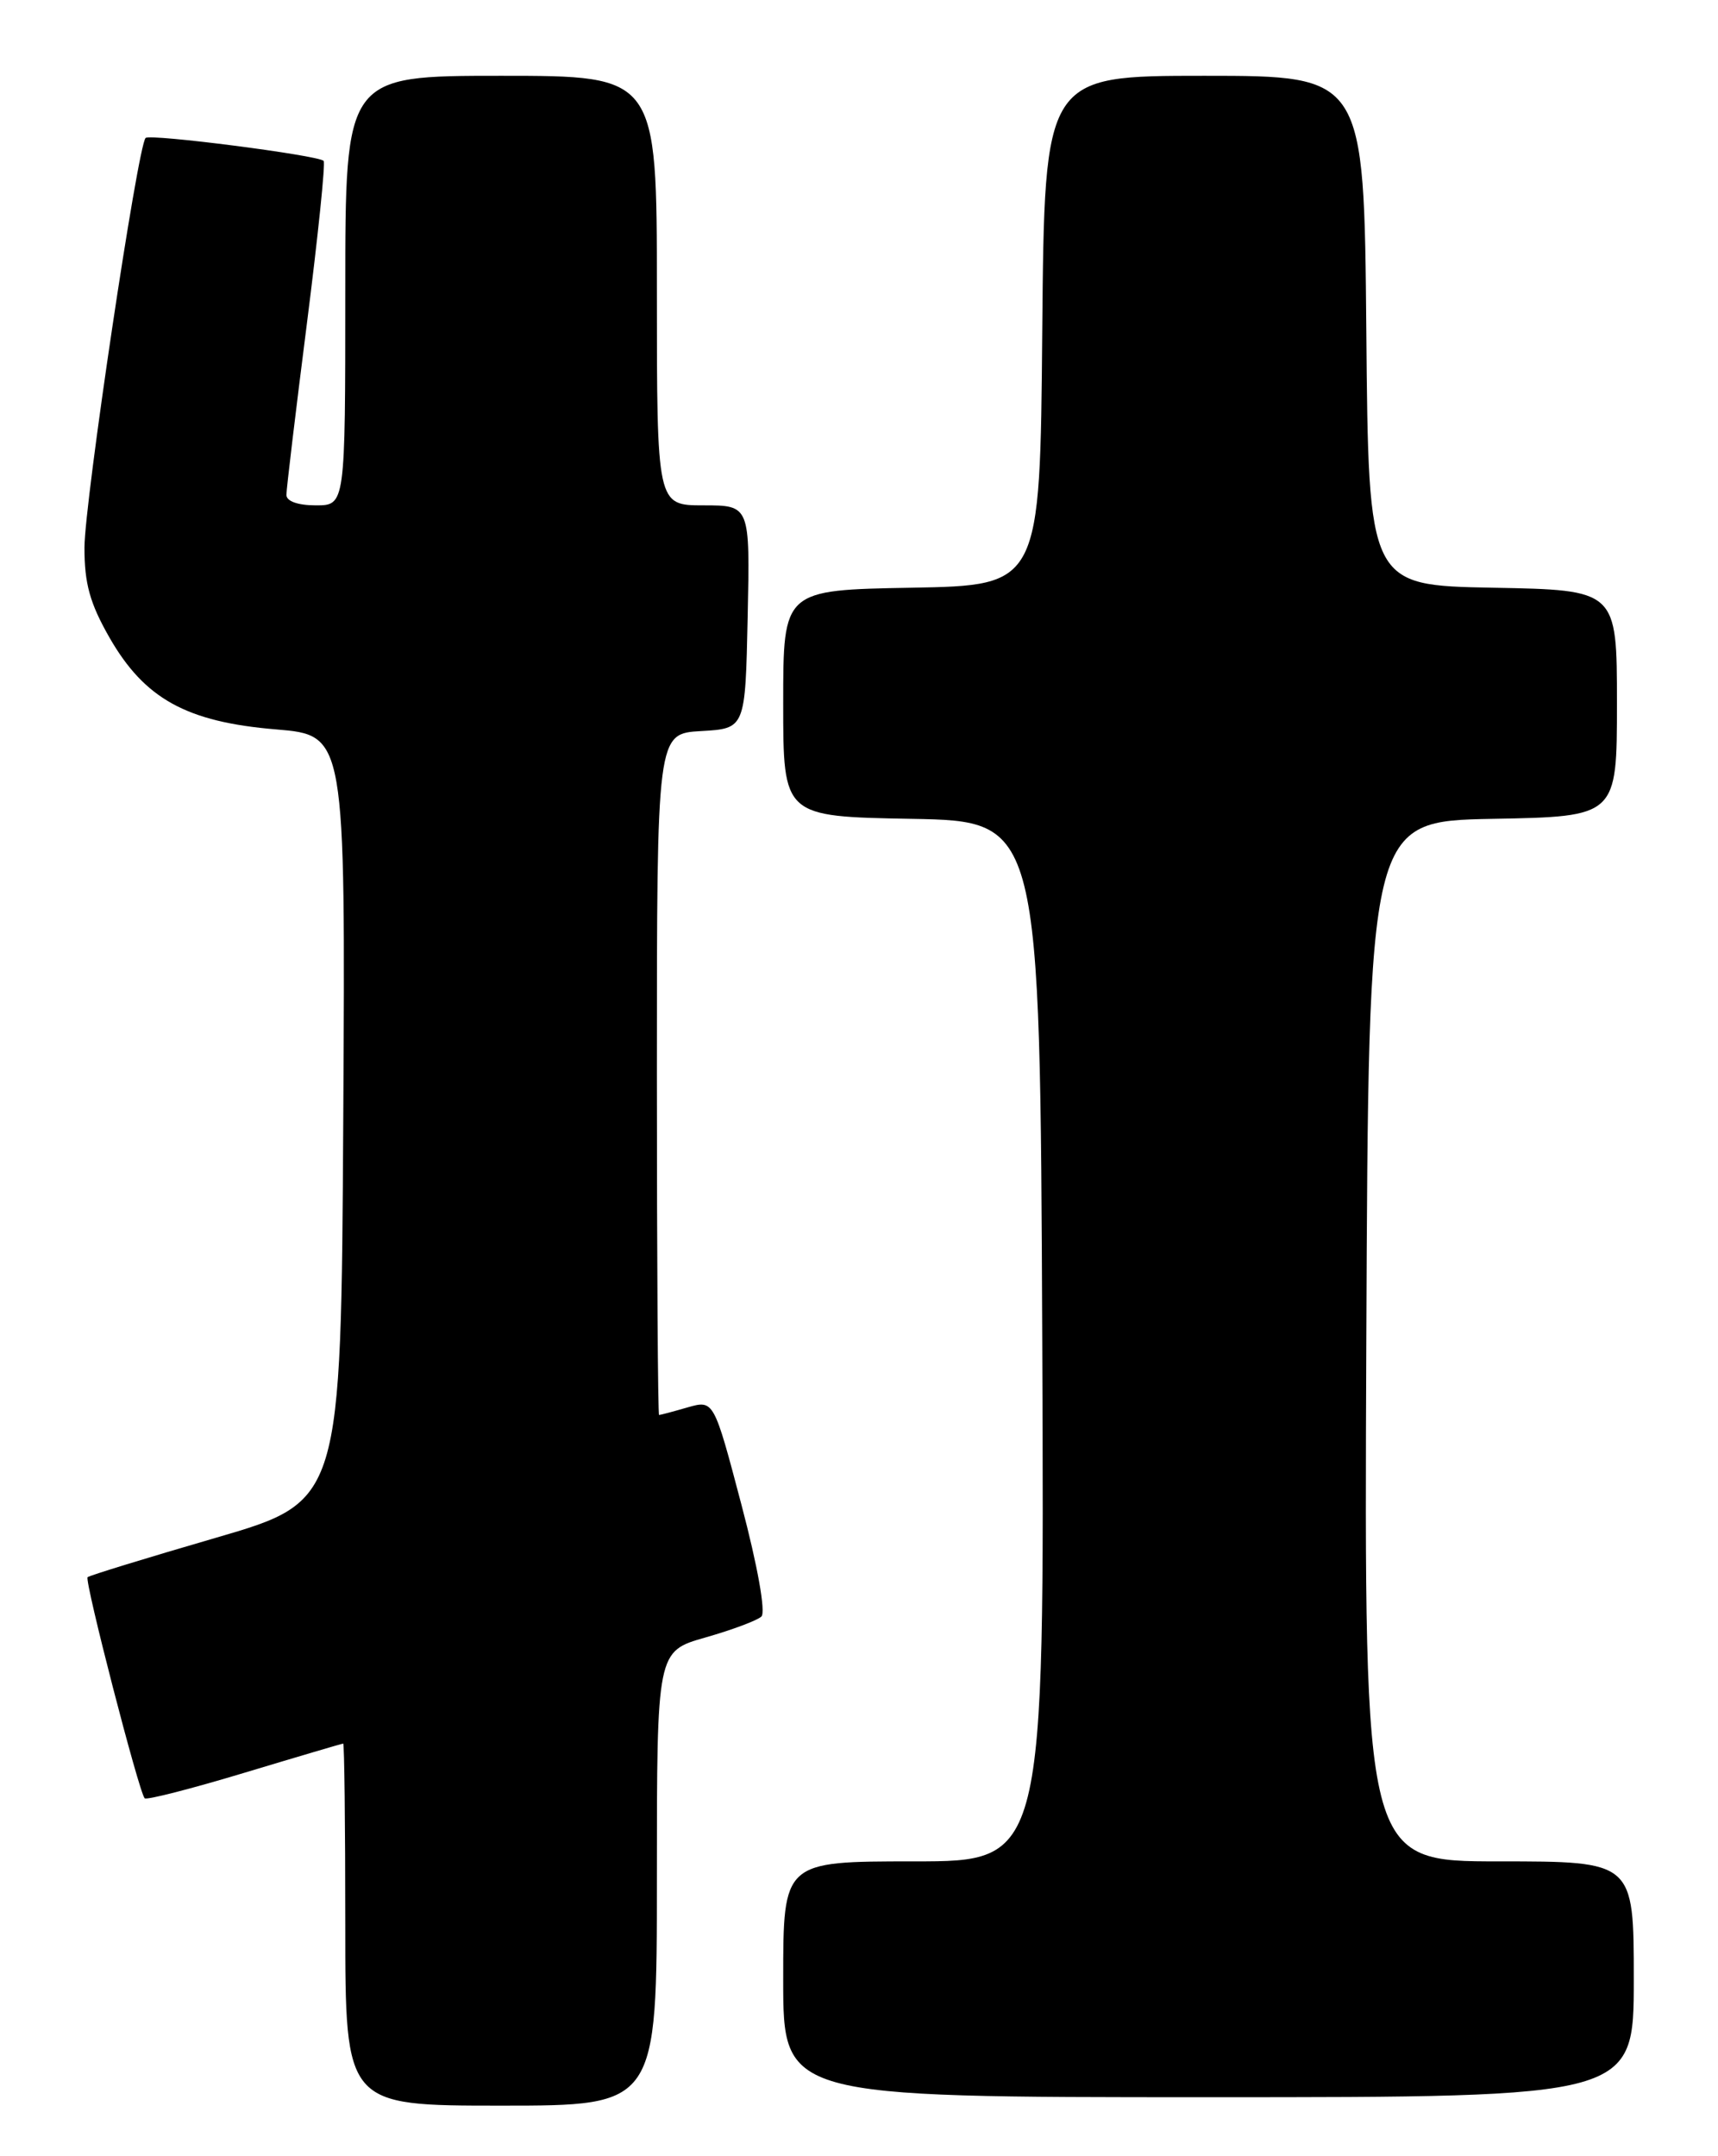 <?xml version="1.0" encoding="UTF-8" standalone="no"?>
<!DOCTYPE svg PUBLIC "-//W3C//DTD SVG 1.1//EN" "http://www.w3.org/Graphics/SVG/1.1/DTD/svg11.dtd" >
<svg xmlns="http://www.w3.org/2000/svg" xmlns:xlink="http://www.w3.org/1999/xlink" version="1.1" viewBox="0 0 204 256">
 <g >
 <path fill="currentColor"
d=" M 78.00 223.03 C 78.00 196.06 78.00 196.06 83.75 194.42 C 86.91 193.52 89.91 192.40 90.41 191.93 C 90.94 191.43 89.98 186.00 88.04 178.65 C 84.76 166.21 84.76 166.21 81.64 167.10 C 79.92 167.60 78.40 168.00 78.26 168.00 C 78.12 168.00 78.00 149.80 78.00 127.55 C 78.00 87.10 78.00 87.10 83.25 86.80 C 88.50 86.50 88.50 86.50 88.78 73.25 C 89.06 60.00 89.06 60.00 83.53 60.00 C 78.00 60.00 78.00 60.00 78.00 34.50 C 78.00 9.00 78.00 9.00 59.50 9.00 C 41.00 9.00 41.00 9.00 41.00 34.50 C 41.00 60.00 41.00 60.00 37.50 60.00 C 35.36 60.00 34.00 59.51 34.01 58.75 C 34.01 58.06 35.10 48.95 36.43 38.51 C 37.76 28.06 38.66 19.33 38.43 19.10 C 37.76 18.43 17.81 15.86 17.29 16.38 C 16.35 17.31 10.04 59.60 10.03 65.00 C 10.02 69.29 10.68 71.64 13.00 75.70 C 17.17 82.97 22.15 85.72 32.77 86.60 C 41.02 87.29 41.02 87.29 40.76 132.77 C 40.50 178.25 40.50 178.25 25.63 182.58 C 17.45 184.96 10.60 187.06 10.40 187.26 C 10.01 187.66 16.51 212.85 17.18 213.51 C 17.41 213.74 22.75 212.37 29.05 210.47 C 35.35 208.57 40.61 207.02 40.75 207.01 C 40.89 207.00 41.00 216.68 41.00 228.50 C 41.00 250.00 41.00 250.00 59.50 250.00 C 78.00 250.00 78.00 250.00 78.00 223.03 Z  M 194.00 235.00 C 194.00 221.00 194.00 221.00 177.99 221.00 C 161.98 221.00 161.98 221.00 162.24 159.25 C 162.50 97.50 162.50 97.50 177.25 97.22 C 192.00 96.95 192.00 96.95 192.00 83.50 C 192.00 70.05 192.00 70.05 177.25 69.78 C 162.50 69.50 162.50 69.50 162.24 39.25 C 161.97 9.00 161.97 9.00 143.00 9.00 C 124.03 9.00 124.03 9.00 123.76 39.25 C 123.50 69.50 123.50 69.50 108.25 69.78 C 93.00 70.05 93.00 70.05 93.00 83.50 C 93.00 96.95 93.00 96.95 108.25 97.22 C 123.50 97.50 123.50 97.50 123.76 159.25 C 124.02 221.00 124.02 221.00 108.51 221.00 C 93.00 221.00 93.00 221.00 93.00 235.00 C 93.00 249.00 93.00 249.00 143.50 249.00 C 194.00 249.00 194.00 249.00 194.00 235.00 Z "/>
</g>
</svg>